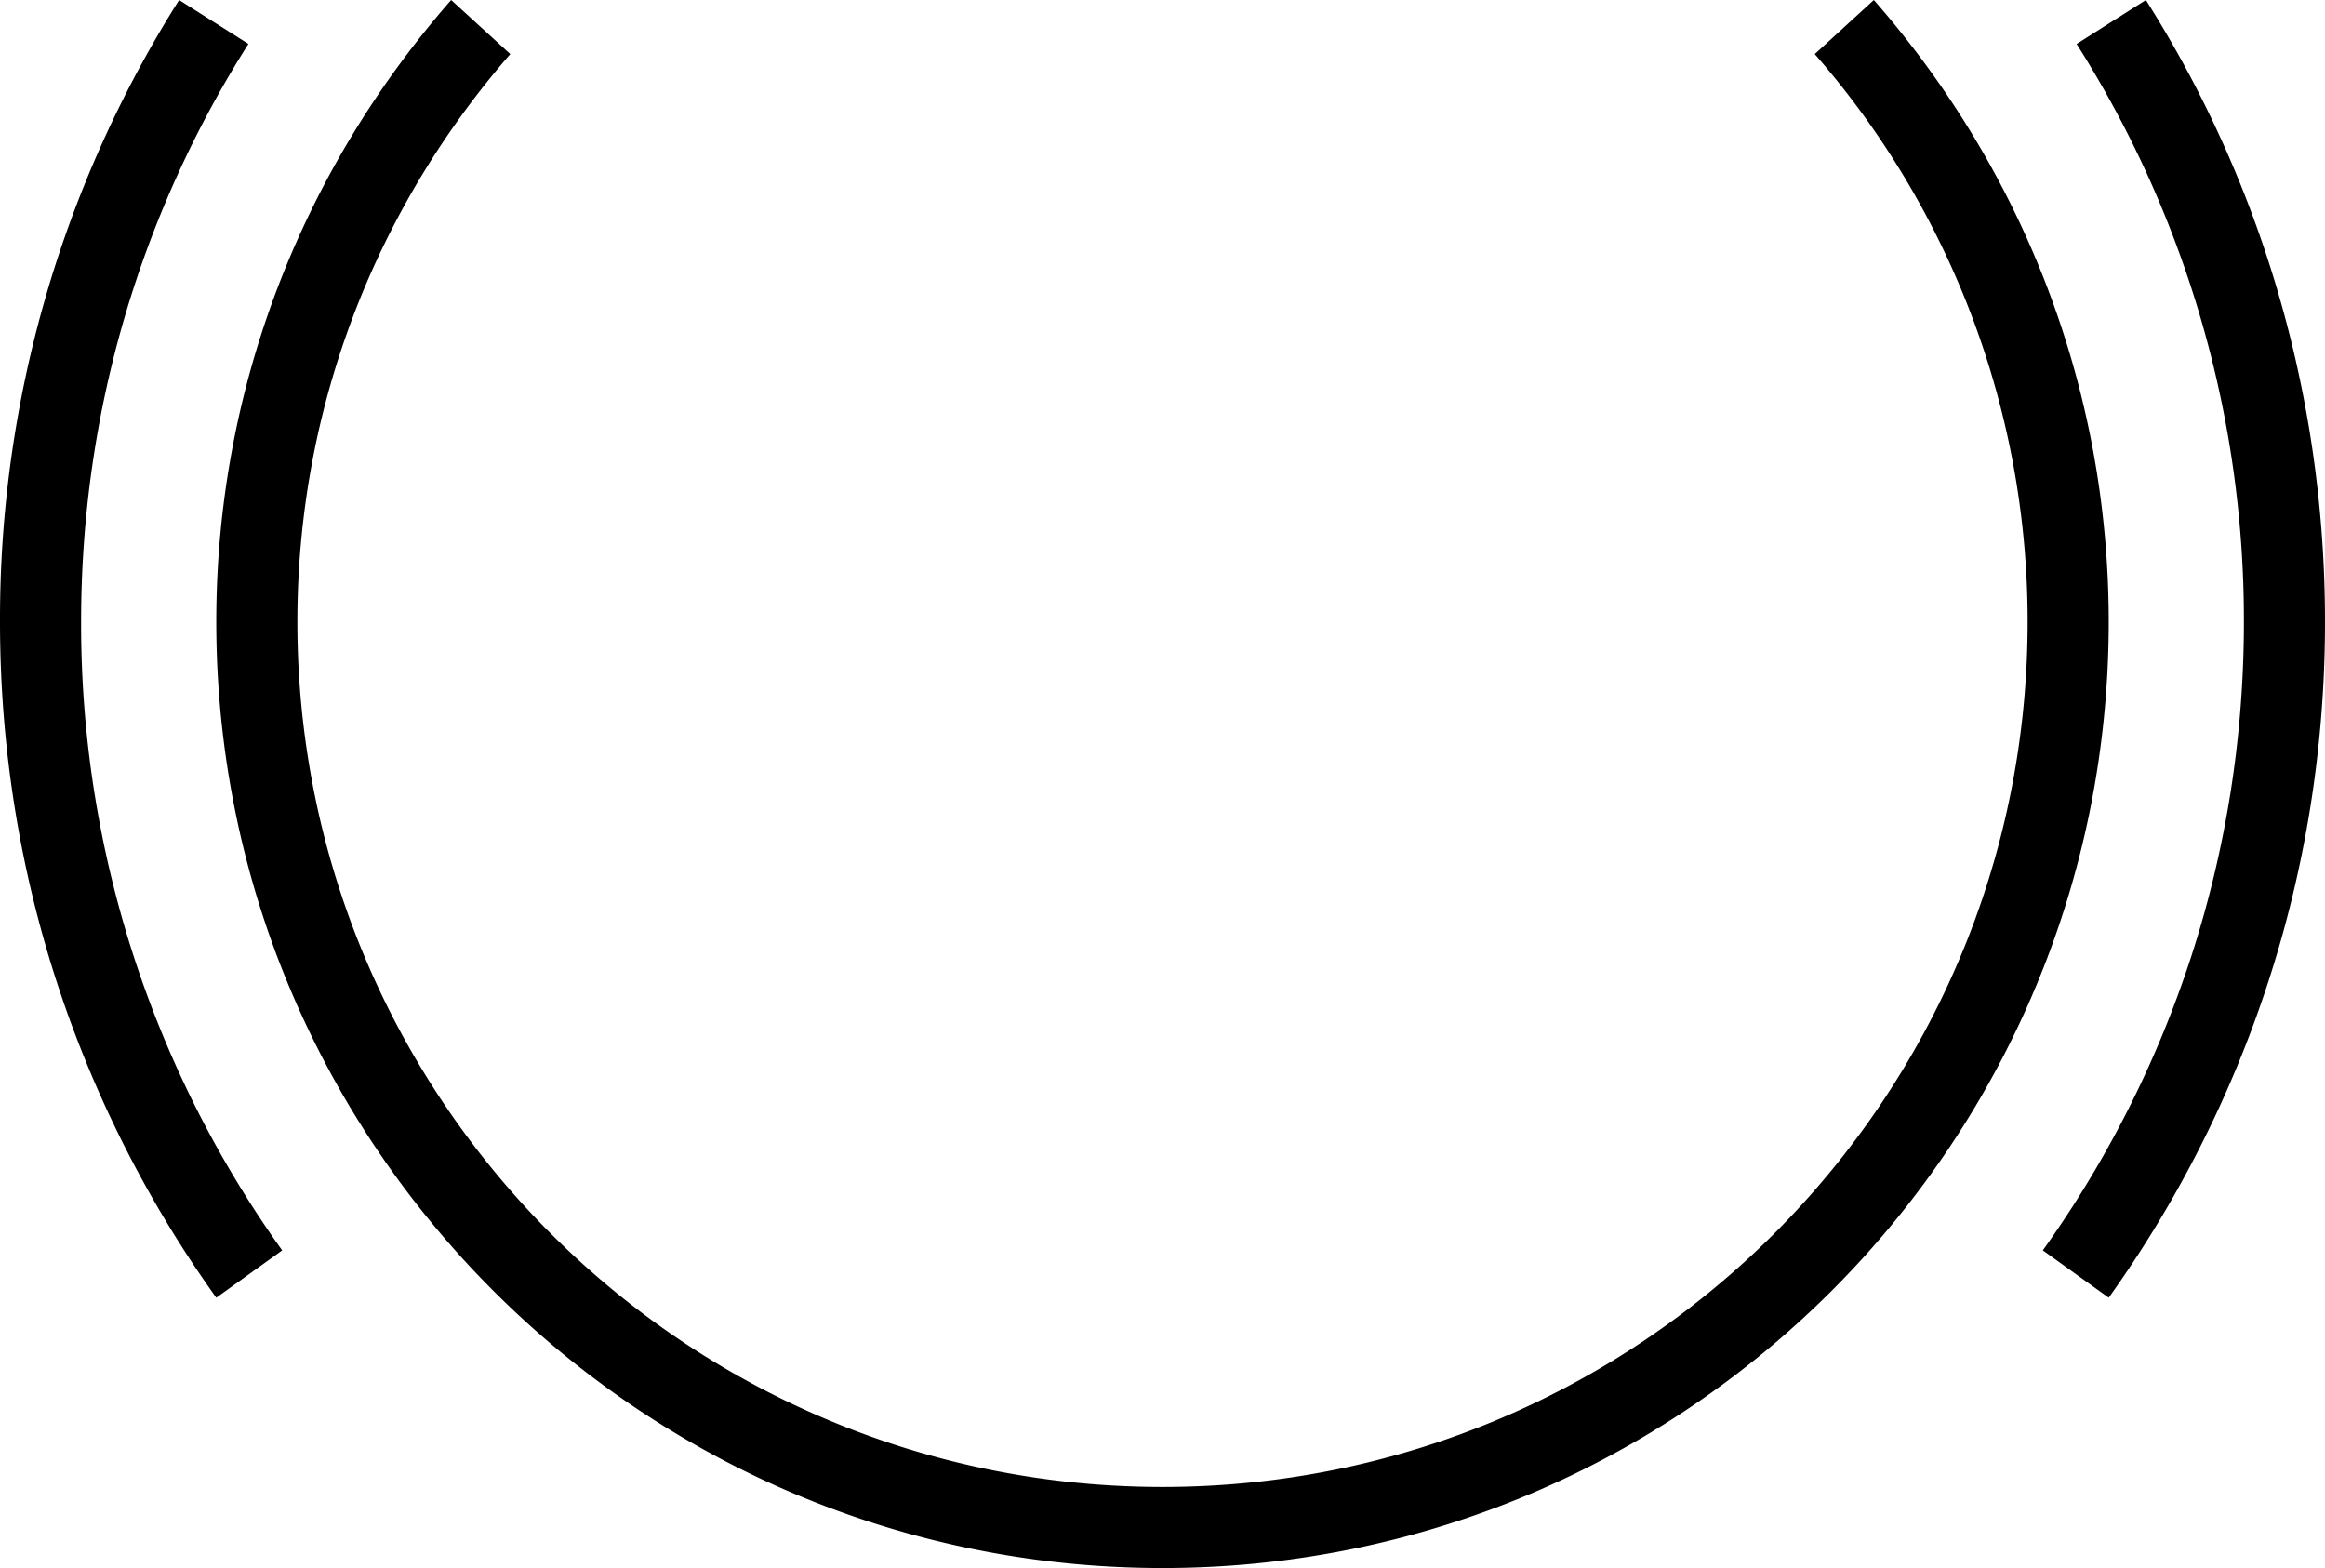 <svg xmlns="http://www.w3.org/2000/svg" version="1.0" width="43" height="29"><path d="M8.344 0C5.65 3.078 4 7.089 4 11.5 4 21.165 11.835 29 21.5 29S39 21.165 39 11.5c0-4.411-1.65-8.422-4.344-11.5l-1.093 1A15.946 15.946 0 0 1 37.5 11.5c0 8.837-7.163 16-16 16s-16-7.163-16-16C5.5 7.482 6.991 3.81 9.438 1L8.344 0z"/><path d="M3.313 0A21.439 21.439 0 0 0 0 11.5c0 4.66 1.48 8.978 4 12.5l1.219-.875A19.905 19.905 0 0 1 1.5 11.5C1.5 7.568 2.634 3.905 4.594.812L3.312 0zM39.688 0l-1.282.813A19.895 19.895 0 0 1 41.5 11.5c0 4.336-1.375 8.349-3.719 11.625L39 24c2.52-3.522 4-7.84 4-12.5 0-4.224-1.208-8.176-3.313-11.5z"/></svg>